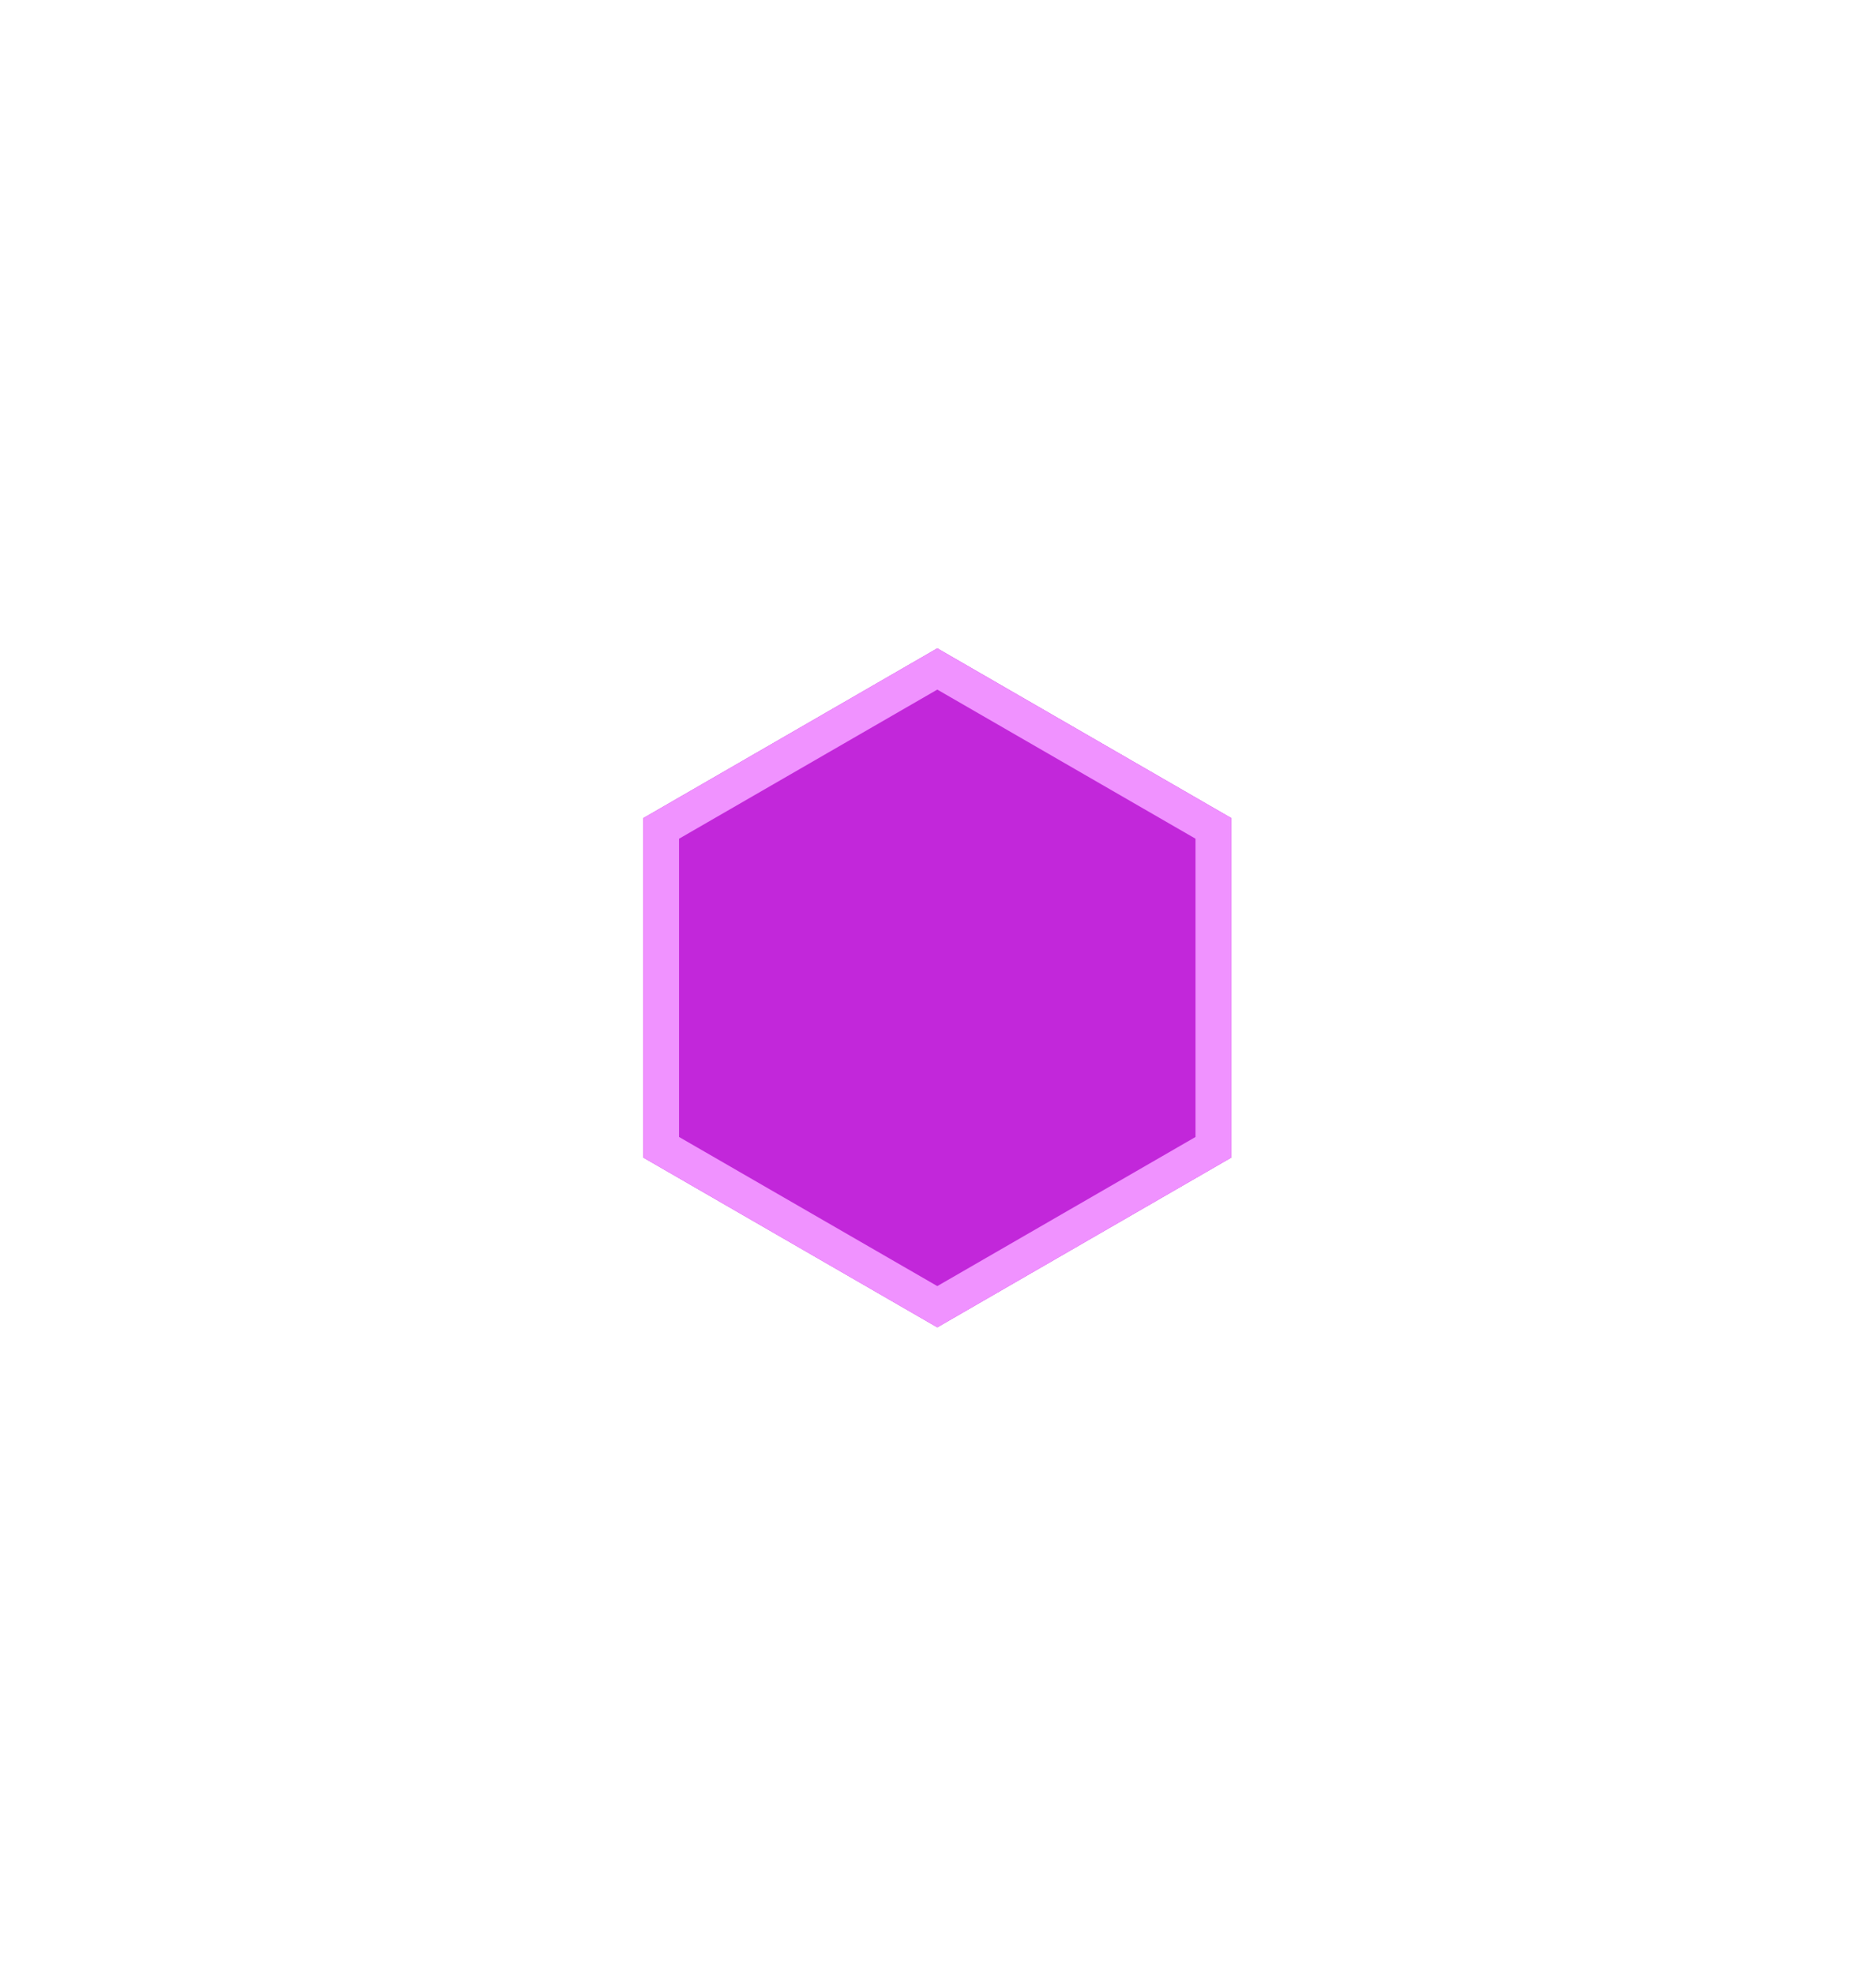 <svg width="327" height="344" viewBox="0 0 327 344" fill="none" xmlns="http://www.w3.org/2000/svg">
<g filter="url(#filter0_d_3007_26070)">
<path d="M163.378 108L214.617 137.583V196.75L163.378 226.333L112.138 196.75V137.583L163.378 108Z" fill="#C227DA"/>
<path d="M115.252 139.381L163.378 111.596L211.503 139.381V194.952L163.378 222.738L115.252 194.952V139.381Z" stroke="#F092FF" stroke-width="6.228"/>
</g>
<defs>
<filter id="filter0_d_3007_26070" x="0.031" y="0.877" width="326.691" height="342.544" filterUnits="userSpaceOnUse" color-interpolation-filters="sRGB">
<feFlood flood-opacity="0" result="BackgroundImageFix"/>
<feColorMatrix in="SourceAlpha" type="matrix" values="0 0 0 0 0 0 0 0 0 0 0 0 0 0 0 0 0 0 127 0" result="hardAlpha"/>
<feOffset dy="4.982"/>
<feGaussianBlur stdDeviation="56.053"/>
<feComposite in2="hardAlpha" operator="out"/>
<feColorMatrix type="matrix" values="0 0 0 0 1 0 0 0 0 0.452 0 0 0 0 0.55 0 0 0 0.3 0"/>
<feBlend mode="normal" in2="BackgroundImageFix" result="effect1_dropShadow_3007_26070"/>
<feBlend mode="normal" in="SourceGraphic" in2="effect1_dropShadow_3007_26070" result="shape"/>
</filter>
</defs>
</svg>
